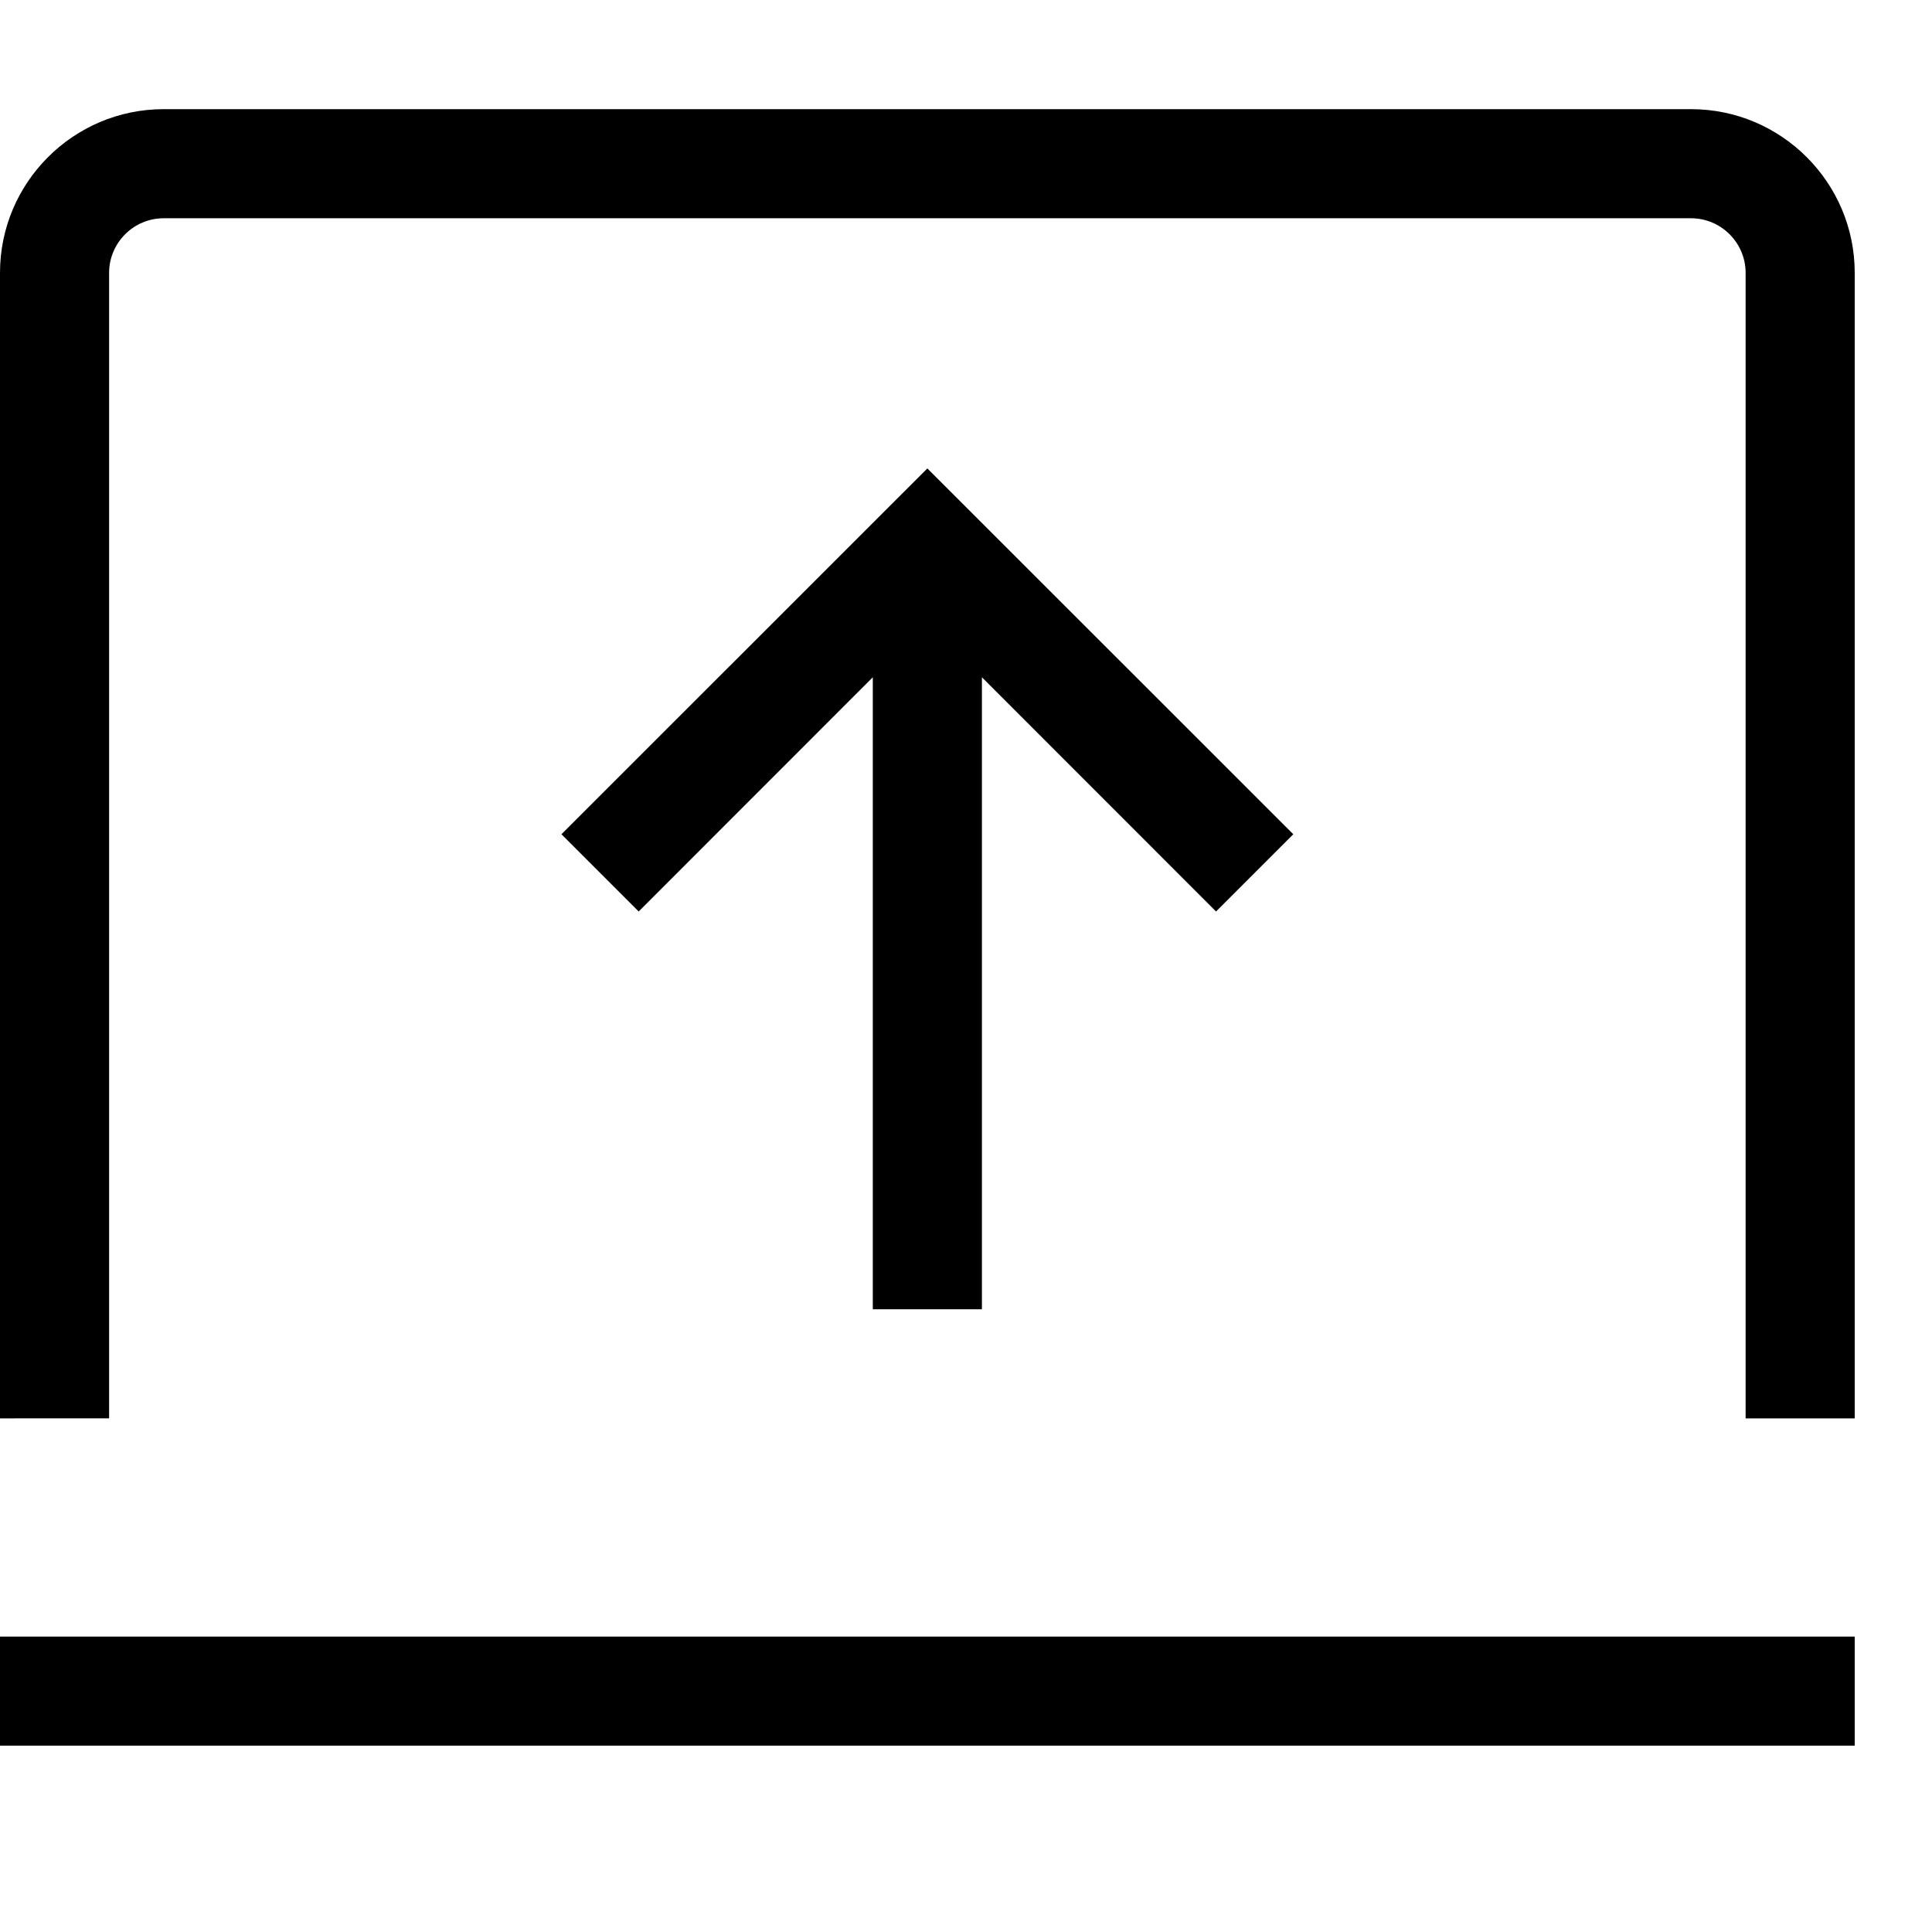 <svg viewBox="0 0 2000 2000" version="1.1" xmlns="http://www.w3.org/2000/svg" height="50pt" width="50pt">
    <path d="M1750.588 113C1843.991 113 1920 189.01 1920 282.412v1185.882h-112.941V282.412c0-31.06-25.412-56.47-56.47-56.47H169.411c-31.06 0-56.47 25.41-56.47 56.47v1185.882H0V282.412C0 189.009 76.01 113 169.412 113h1581.176zm-734.117 1242.353H903.529V701.085L661.158 943.569l-79.963-79.962L960 484.915l378.805 378.692-79.963 79.962-242.371-242.484v654.268zM0 1807.118v-112.942h1920v112.942H0z" stroke="none" stroke-width="1" fill-rule="evenodd"/>
</svg>
